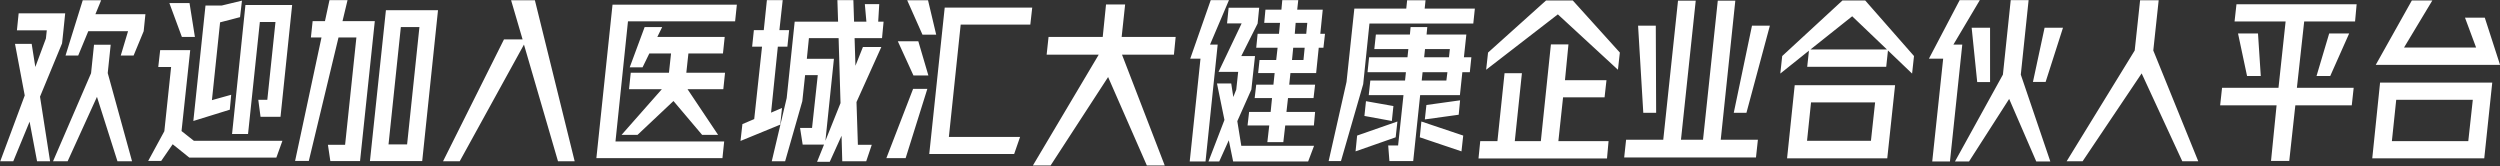 <?xml version="1.0" encoding="UTF-8"?>
<svg width="979px" height="65px" viewBox="0 0 979 65" version="1.1" xmlns="http://www.w3.org/2000/svg" xmlns:xlink="http://www.w3.org/1999/xlink">
    <rect x="0" y="0" width="979" height="65" fill="#333333" stroke="none"/>
    <title>欢迎加入医城汇大健康企业合伙人平台</title>
    <g id="页面-1" stroke="none" stroke-width="1" fill="none" fill-rule="evenodd">
        <g id="医城汇网站" transform="translate(-467, -198)" fill="#FFFFFF" fill-rule="nonzero">
            <g id="编组-2" transform="translate(382, 182)">
                <path d="M115.628,37.74 L119.572,28.22 L135.144,28.22 L132.288,37.74 L137.32,37.74 L141.264,28.22 L141.944,21.556 L122.36,21.556 L124.604,16.116 L117.396,16.116 L110.664,37.74 L115.628,37.74 Z M90.196,79.152 L96.588,63.648 L99.512,79.152 L104.612,79.152 L100.668,53.856 L109.304,32.98 L109.508,31.076 L109.848,27.88 L110.528,21.216 L92.304,21.216 L91.624,27.88 L103.32,27.88 L102.98,31.076 L98.832,42.228 L97.404,33.184 L90.876,33.184 L94.684,53.38 L85.096,79.152 L90.196,79.152 Z M111.48,79.152 L122.972,53.924 L130.996,79.152 L136.708,79.152 L127.188,44.608 L128.344,33.524 L121.816,33.524 L120.66,44.676 L105.768,79.152 L111.48,79.152 Z M160.712,63.376 L174.992,58.956 L175.536,53.108 L167.988,55.216 L171.184,24.752 L179.004,22.712 L179.752,16.252 L171.864,18.156 L165.472,18.156 L160.712,63.376 Z M161.324,30.464 L159.216,17.204 L151.328,17.204 L156.224,30.464 L161.324,30.464 Z M182.132,68.476 L186.756,24.616 L192.876,24.616 L189.68,55.08 L186.144,55.08 L187.028,61.744 L194.848,61.744 L199.404,17.952 L181.112,17.952 L175.876,68.476 L182.132,68.476 Z M148.132,79.016 L152.62,72.488 L159.148,77.724 L193.216,77.724 L195.596,71.128 L160.916,71.128 L156.088,67.32 L159.488,35.632 L147.724,35.632 L146.976,42.228 L152.008,42.228 L149.356,67.388 L143.032,79.016 L148.132,79.016 Z M225.992,79.084 L231.772,24.276 L219.124,24.276 L221.096,16.048 L214.024,16.048 L212.256,24.276 L207.428,24.276 L206.748,30.668 L210.896,30.668 L200.56,79.016 L205.932,79.016 L217.56,30.668 L224.564,30.668 L220.144,72.692 L213.412,72.692 L214.364,79.084 L225.992,79.084 Z M250.336,79.084 L256.524,19.992 L236.124,19.992 L229.868,79.084 L250.336,79.084 Z M244.42,72.556 L237.144,72.556 L241.972,26.588 L249.248,26.588 L244.42,72.556 Z M265.024,79.152 L290.184,33.456 L303.512,79.152 L310.04,79.152 L294.468,16.116 L285.152,16.116 L289.64,31.416 L282.364,31.416 L258.496,79.152 L265.024,79.152 Z M367.908,77.928 L368.588,71.4 L326.02,71.4 L330.916,24.344 L372.872,24.344 L373.552,17.816 L324.864,17.816 L318.54,77.928 L367.908,77.928 Z M334.656,68.816 L348.732,55.556 L359.952,68.816 L366.208,68.816 L354.24,50.932 L368.248,50.932 L368.928,44.472 L353.764,44.472 L354.58,36.924 L368.112,36.924 L368.792,30.464 L342.408,30.464 L344.312,26.588 L337.444,26.588 L331.596,42.364 L336.628,42.364 L339.28,36.924 L347.78,36.924 L346.964,44.472 L332.004,44.472 L331.324,50.932 L344.176,50.932 L328.4,68.816 L334.656,68.816 Z M374.98,71.196 L390.552,64.804 L391.232,58.276 L386.948,60.112 L389.6,34.272 L393.34,34.272 L394.02,27.812 L390.212,27.812 L391.504,16.048 L385.316,16.048 L384.092,27.812 L380.216,27.812 L379.536,34.272 L383.412,34.272 L380.352,62.628 L375.728,64.6 L374.98,71.196 Z M409.932,79.356 L414.556,69.156 L414.828,79.152 L424.212,79.152 L426.388,72.692 L420.948,72.692 L420.404,55.964 L430.128,34.408 L422.92,34.408 L419.996,41.752 L419.656,30.94 L430.4,30.94 L431.012,24.48 L428.904,24.48 L429.312,17.612 L423.668,17.612 L424.28,24.48 L419.452,24.48 L419.18,16.048 L412.924,16.048 L413.196,24.48 L396.196,24.48 L393.068,54.4 L387.22,79.152 L392.456,79.152 L399.188,55.624 L400.276,45.424 L405.24,45.424 L402.996,66.096 L398.304,66.096 L399.324,72.624 L407.688,72.624 L404.968,79.356 L409.932,79.356 Z M408.232,71.128 L411.564,39.032 L400.956,39.032 L401.772,30.94 L413.4,30.94 L414.148,56.372 L408.232,71.128 Z M451.616,29.58 L448.42,16.116 L440.26,16.116 L446.244,29.58 L451.616,29.58 Z M482.148,76.296 L484.46,69.632 L456.58,69.632 L461.204,25.636 L488.472,25.636 L489.22,18.972 L454.948,18.972 L448.896,76.296 L482.148,76.296 Z M448.556,45.56 L444.612,32.164 L436.588,32.164 L442.708,45.56 L448.556,45.56 Z M439.648,77.928 L448.148,50.796 L442.572,50.796 L432.1,77.928 L439.648,77.928 Z M496.428,80.784 L518.936,46.172 L534.1,80.784 L541.104,80.784 L524.376,37.4 L544.708,37.4 L545.388,30.464 L524.24,30.464 L525.6,17.748 L518.12,17.748 L516.828,30.464 L495.612,30.464 L494.864,37.4 L515.264,37.4 L489.492,80.784 L496.428,80.784 Z M557.084,79.22 L561.844,33.456 L558.852,33.456 L566.264,16.048 L559.124,16.048 L551.1,38.964 L555.112,38.964 L550.896,79.22 L557.084,79.22 Z M587.548,71.672 L588.296,65.144 L599.516,65.144 L599.992,59.84 L588.772,59.84 L589.384,54.4 L599.38,54.4 L599.992,49.164 L589.86,49.164 L590.336,44.608 L600.4,44.608 L601.42,34.68 L603.256,34.68 L603.868,29.24 L602.032,29.24 L602.984,19.788 L592.988,19.788 L593.396,16.048 L587.14,16.048 L586.8,19.788 L580.544,19.788 L580.068,24.956 L586.256,24.956 L585.848,29.24 L577.484,29.24 L576.94,34.68 L585.304,34.68 L584.76,39.508 L578.232,39.508 L577.688,44.608 L584.148,44.608 L583.672,49.164 L576.94,49.164 L576.328,54.4 L583.128,54.4 L582.584,59.84 L574.152,59.84 L573.54,65.144 L582.04,65.144 L581.292,71.672 L587.548,71.672 Z M562.456,79.22 L566.196,70.924 L567.896,79.22 L597.272,79.22 L599.584,73.1 L571.092,73.1 L569.528,63.444 L575.036,51.068 L575.784,44.132 L576.464,37.944 L571.092,37.944 L577.484,25.228 L578.096,19.04 L566.128,19.04 L565.516,25.16 L571.228,25.16 L562.184,44.132 L569.868,44.132 L569.12,51.068 L567.964,53.992 L567.148,48.688 L561.572,48.688 L564.496,62.968 L558.24,79.22 L562.456,79.22 Z M596.524,29.24 L592.036,29.24 L592.376,24.956 L596.932,24.956 L596.524,29.24 Z M595.436,39.508 L590.948,39.508 L591.424,34.68 L595.912,34.68 L595.436,39.508 Z M610.124,79.084 L618.828,48.96 L621.276,25.228 L661.94,25.228 L662.552,19.38 L642.9,19.38 L643.24,16.116 L636.032,16.116 L635.692,19.38 L615.36,19.38 L612.3,48.076 L605.296,79.084 L610.124,79.084 Z M638.412,79.084 L641.132,53.244 L656.704,53.244 L657.656,44.268 L660.58,44.268 L661.192,38.42 L658.268,38.42 L659.22,29.512 L643.648,29.512 L643.92,26.588 L637.392,26.588 L637.12,29.512 L623.792,29.512 L623.18,35.224 L636.508,35.224 L636.168,38.42 L621.14,38.42 L620.528,44.268 L635.556,44.268 L635.216,47.532 L621.616,47.532 L621.004,53.244 L634.604,53.244 L632.496,72.964 L628.62,72.964 L629.096,79.084 L638.412,79.084 Z M652.42,38.42 L642.696,38.42 L643.036,35.224 L652.76,35.224 L652.42,38.42 Z M651.4,47.532 L641.744,47.532 L642.084,44.268 L651.808,44.268 L651.4,47.532 Z M642.968,62.764 L656.228,60.928 L656.772,55.284 L643.58,57.12 L642.968,62.764 Z M630.048,63.376 L630.66,57.528 L619.916,55.624 L619.304,61.404 L630.048,63.376 Z M615.836,75.276 L631.544,69.768 L632.224,63.58 L616.448,69.088 L615.836,75.276 Z M657.316,75.276 L657.996,69.088 L641.608,63.58 L640.996,69.768 L657.316,75.276 Z M718.584,43.316 L719.332,36.584 L700.904,16.184 L690.432,16.184 L667.72,36.584 L666.972,43.316 L695.056,21.624 L718.584,43.316 Z M714.3,78.064 L714.912,71.264 L695.26,71.264 L697.096,54.128 L713.348,54.128 L714.096,47.396 L697.844,47.396 L699.204,33.388 L692.336,33.388 L688.392,71.264 L678.192,71.264 L680.98,44.676 L674.18,44.676 L671.392,71.264 L664.66,71.264 L663.98,78.064 L714.3,78.064 Z M772.644,77.656 L773.392,70.72 L758.84,70.72 L764.552,16.252 L757.684,16.252 L751.904,70.72 L743.268,70.72 L749.048,16.252 L742.112,16.252 L736.332,70.72 L721.78,70.72 L721.032,77.656 L772.644,77.656 Z M733.544,60.18 L733.408,26.044 L726.472,26.044 L728.512,60.18 L733.544,60.18 Z M768.904,60.18 L778.084,26.044 L771.08,26.044 L763.94,60.18 L768.904,60.18 Z M833.776,44.812 L834.524,37.944 L815.416,16.184 L806.508,16.184 L782.912,37.944 L782.164,44.812 L793.384,35.836 L792.704,42.16 L823.644,42.16 L824.324,35.768 L833.776,44.812 Z M823.916,35.36 L793.996,35.36 L810.316,22.372 L823.916,35.36 Z M824.052,77.996 L827.112,49.368 L787.808,49.368 L784.816,77.996 L824.052,77.996 Z M817.66,71.128 L792.636,71.128 L794.2,56.1 L819.292,56.1 L817.66,71.128 Z M848.6,79.22 L853.428,33.456 L849.96,33.456 L860.296,16.048 L852.408,16.048 L840.372,38.964 L845.948,38.964 L841.664,79.22 L848.6,79.22 Z M856.08,79.22 L871.788,54.74 L882.396,79.22 L887.904,79.22 L876.344,45.22 L879.404,16.048 L872.4,16.048 L869.34,45.22 L850.572,79.22 L856.08,79.22 Z M864.308,48.144 L864.308,26.86 L857.1,26.86 L859.276,48.144 L864.308,48.144 Z M886.068,48.076 L892.868,26.86 L885.66,26.86 L881.104,48.076 L886.068,48.076 Z M900.552,79.152 L923.672,44.744 L939.584,79.152 L945.84,79.152 L928.228,35.768 L930.336,16.116 L923.06,16.116 L920.952,35.768 L894.296,79.152 L900.552,79.152 Z M981.472,79.016 L983.852,57.256 L1005.952,57.256 L1006.7,50.388 L984.464,50.388 L987.32,24.412 L1007.244,24.412 L1007.856,17.68 L960.8,17.68 L960.052,24.412 L980.044,24.412 L977.256,50.388 L955.156,50.388 L954.408,57.256 L976.508,57.256 L974.332,79.016 L981.472,79.016 Z M970.32,45.764 L969.232,29.104 L961.412,29.104 L964.948,45.764 L970.32,45.764 Z M997.52,45.764 L1004.932,29.104 L997.112,29.104 L992.148,45.764 L997.52,45.764 Z M1064.024,41.412 L1058.04,22.916 L1050.288,22.916 L1054.64,34.612 L1026.42,34.612 L1037.504,16.184 L1029.48,16.184 L1015.336,41.412 L1064.024,41.412 Z M1057.836,77.996 L1060.964,48.348 L1017.036,48.348 L1013.976,77.996 L1057.836,77.996 Z M1051.58,71.264 L1021.66,71.264 L1023.36,55.08 L1053.348,55.08 L1051.58,71.264 Z" id="欢迎加入医城汇大健康企业合伙人平台"></path>
            </g>
        </g>
    </g>
</svg>